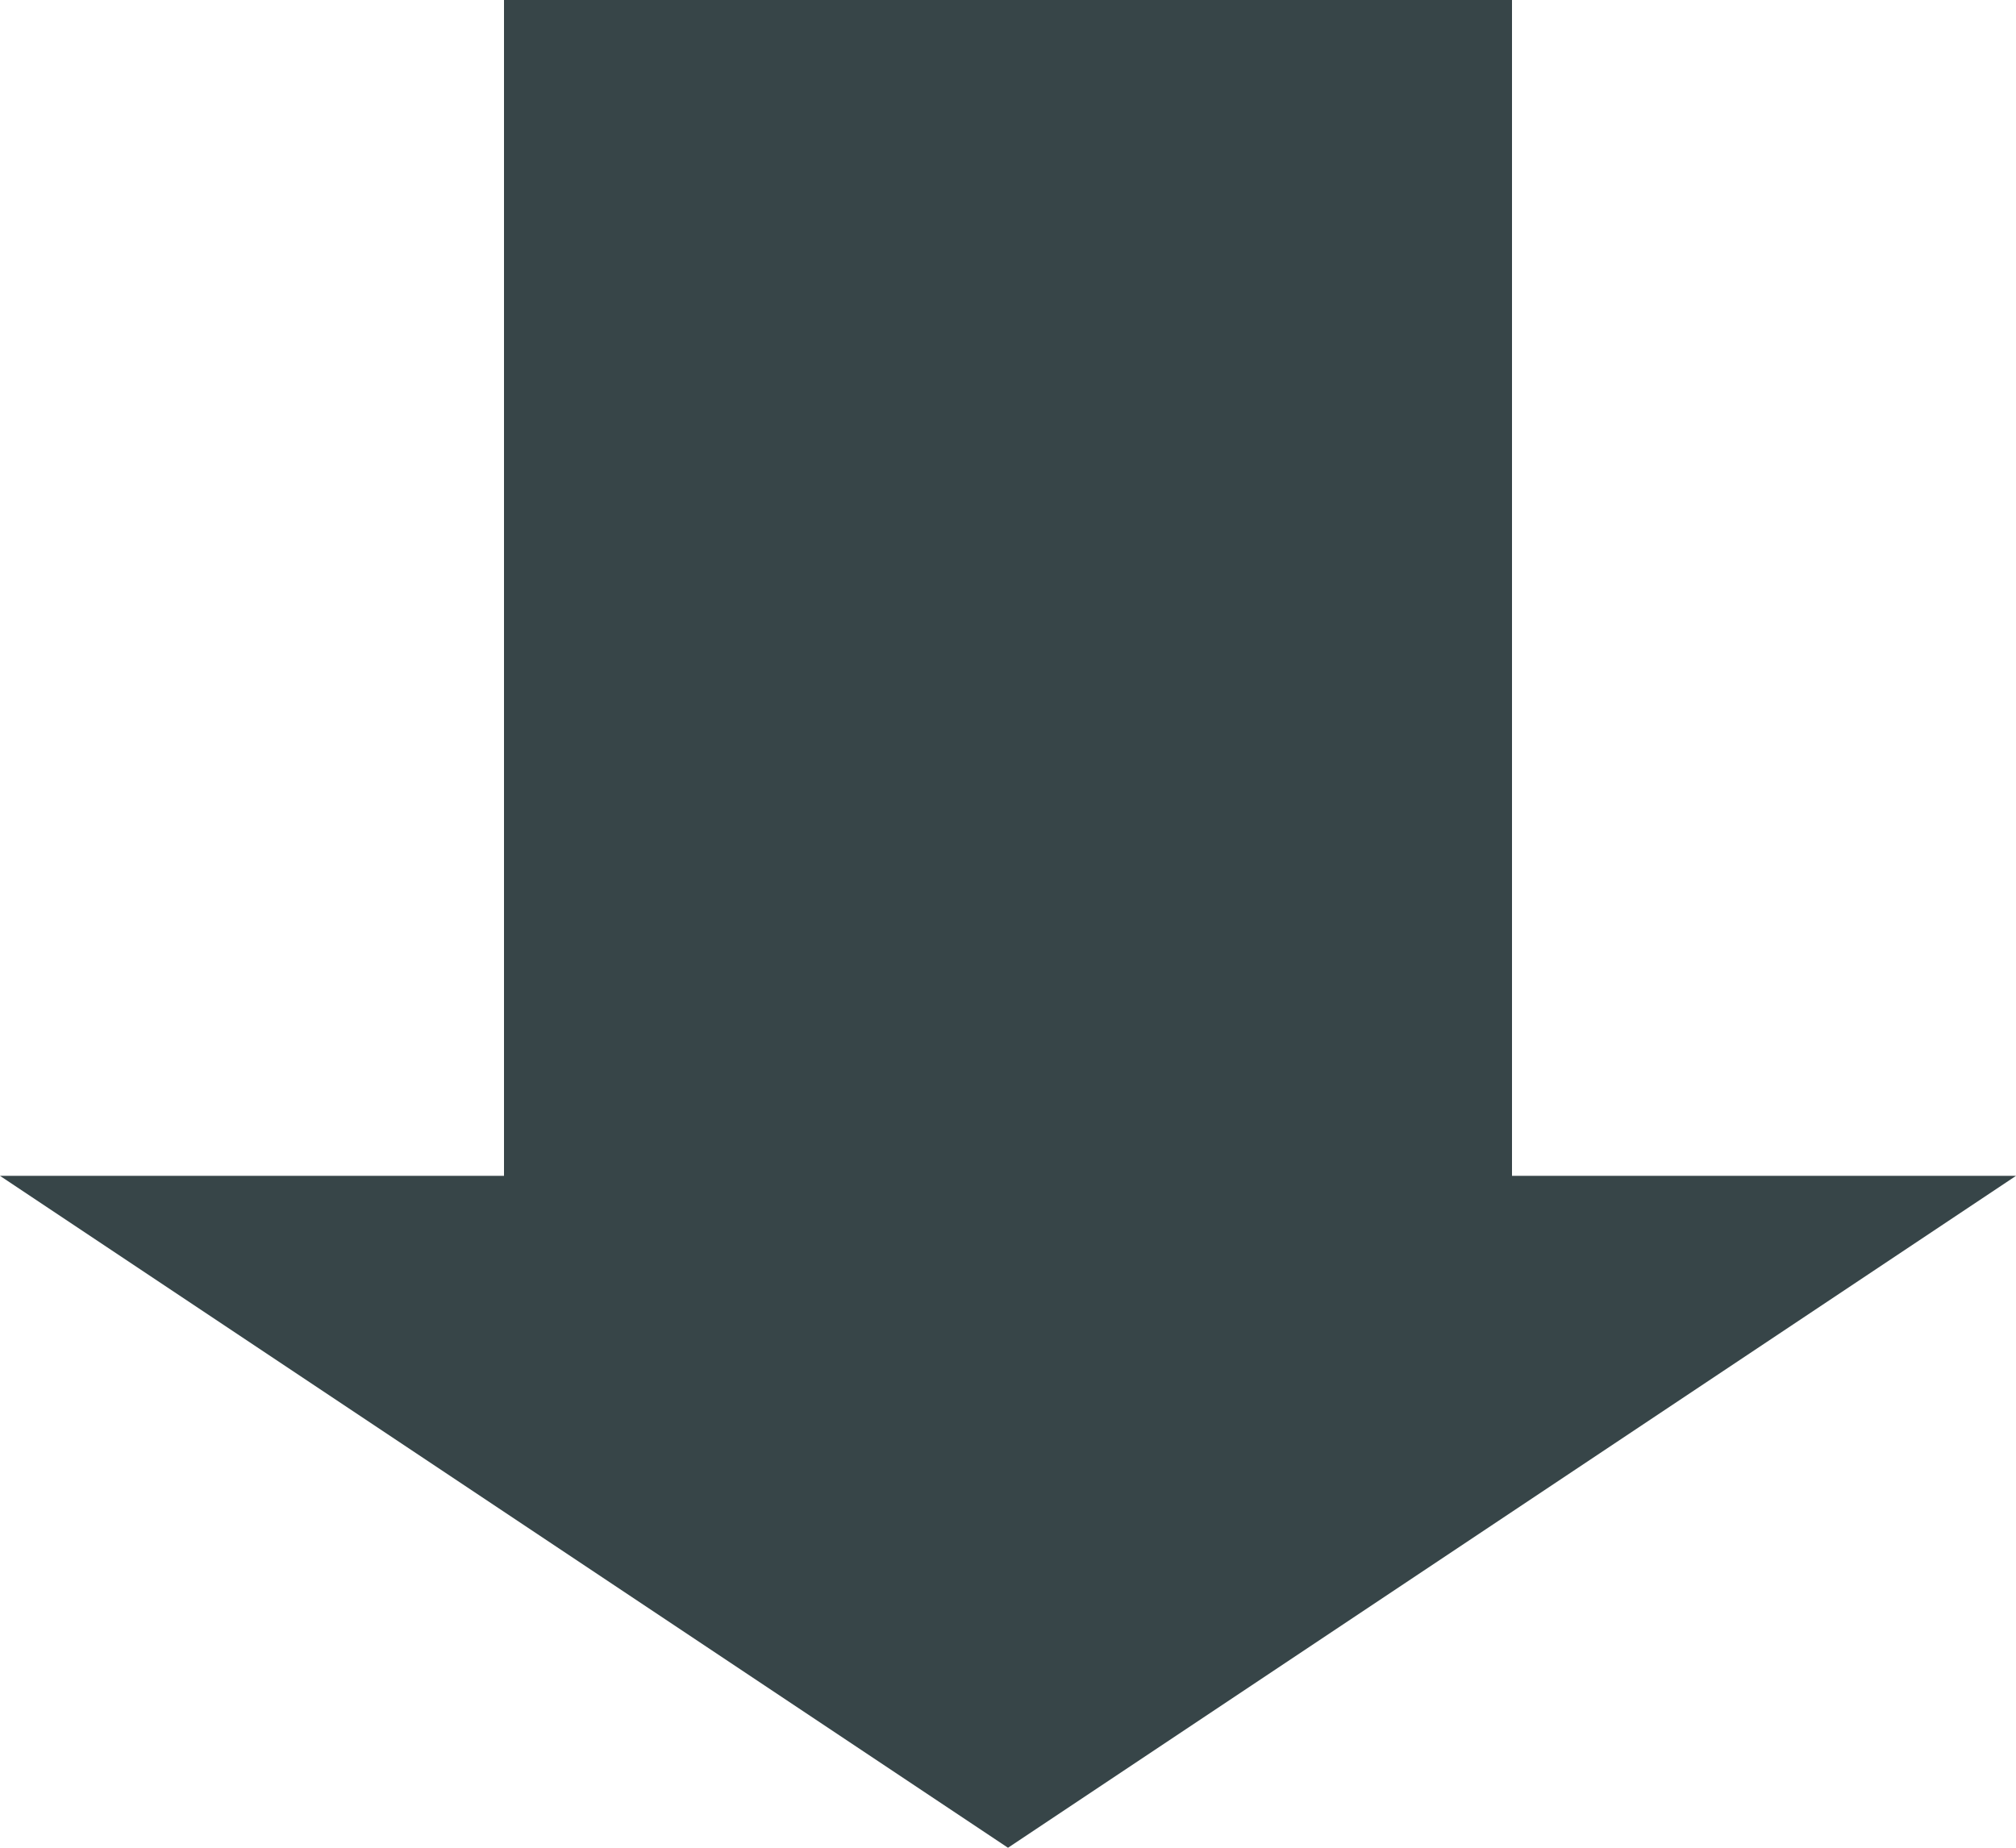 <svg width="240" height="220" version="1.1" viewBox="0 0 63.5 58.208" xmlns="http://www.w3.org/2000/svg">
  <g transform="translate(-58.208 -52.917)">
    <path d="m74.083 52.917v37.042h-15.875l31.75 21.167 31.75-21.167h-15.875v-37.042z" fill="#374548"/>
  </g>
</svg>
